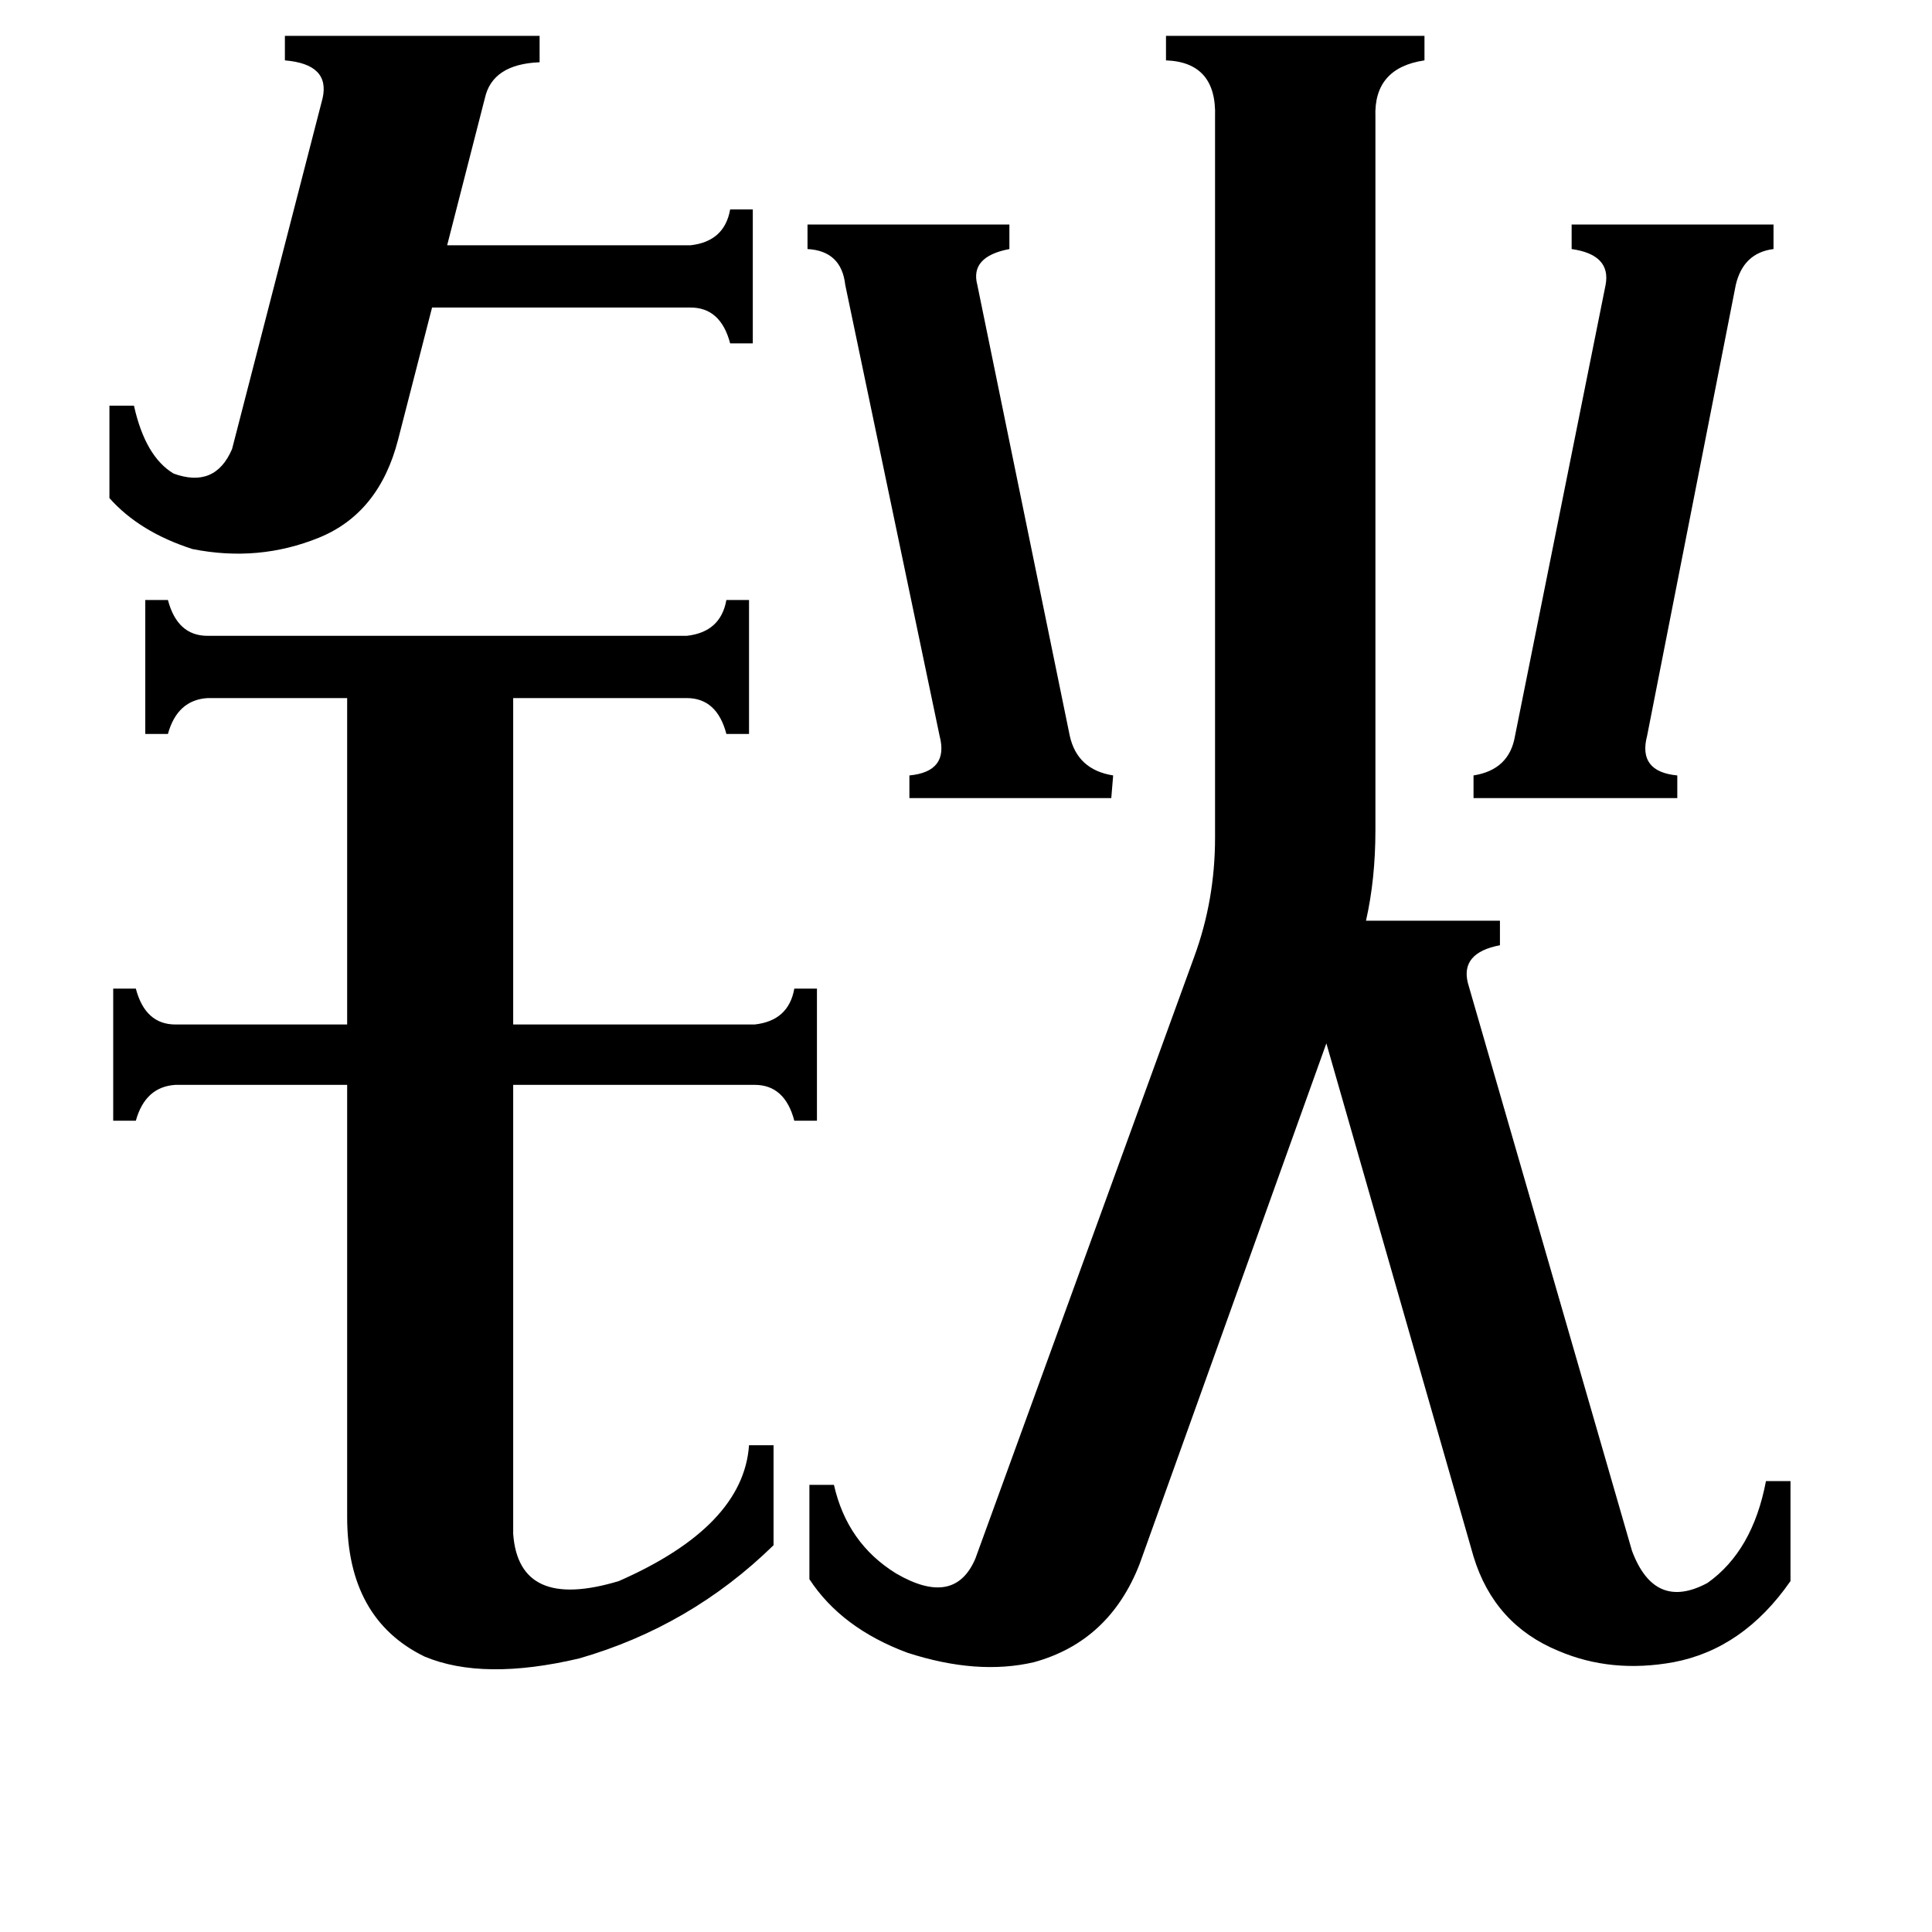 <svg xmlns="http://www.w3.org/2000/svg" viewBox="0 -800 1024 1024">
	<path fill="#000000" d="M567 -410Q571 -392 590 -389L589 -377H482V-389Q503 -391 498 -410L448 -649Q446 -667 428 -668V-681H535V-668Q514 -664 518 -649ZM851 -649Q854 -665 833 -668V-681H940V-668Q924 -666 920 -649L873 -410Q868 -391 889 -389V-377H781V-389Q800 -392 803 -410ZM58 -585H71Q77 -558 92 -549Q114 -541 123 -562L171 -748Q175 -766 151 -768V-781H286V-767Q261 -766 257 -748L237 -670H366Q384 -672 387 -689H399V-618H387Q382 -637 366 -637H229L211 -567Q201 -528 169 -515Q137 -502 102 -509Q74 -518 58 -536ZM272 13Q275 54 328 38Q394 9 397 -34H410V19Q366 62 307 79Q256 91 225 78Q184 58 184 4V-225H93Q77 -224 72 -206H60V-276H72Q77 -257 93 -257H184V-430H110Q94 -429 89 -411H77V-482H89Q94 -463 110 -463H364Q382 -465 385 -482H397V-411H385Q380 -430 364 -430H272V-257H400Q418 -259 421 -276H433V-206H421Q416 -225 400 -225H272ZM644 -738Q645 -767 618 -768V-781H755V-768Q728 -764 729 -738V-360Q729 -334 724 -312H795V-299Q774 -295 778 -279L865 22Q877 54 905 39Q929 22 936 -15H949V38Q924 74 887 81Q854 87 826 75Q792 61 781 25L703 -247L604 29Q588 70 548 81Q518 88 481 76Q446 63 429 37V-13H442Q449 18 475 34Q506 52 517 26L633 -293Q644 -323 644 -356Z"/>
</svg>